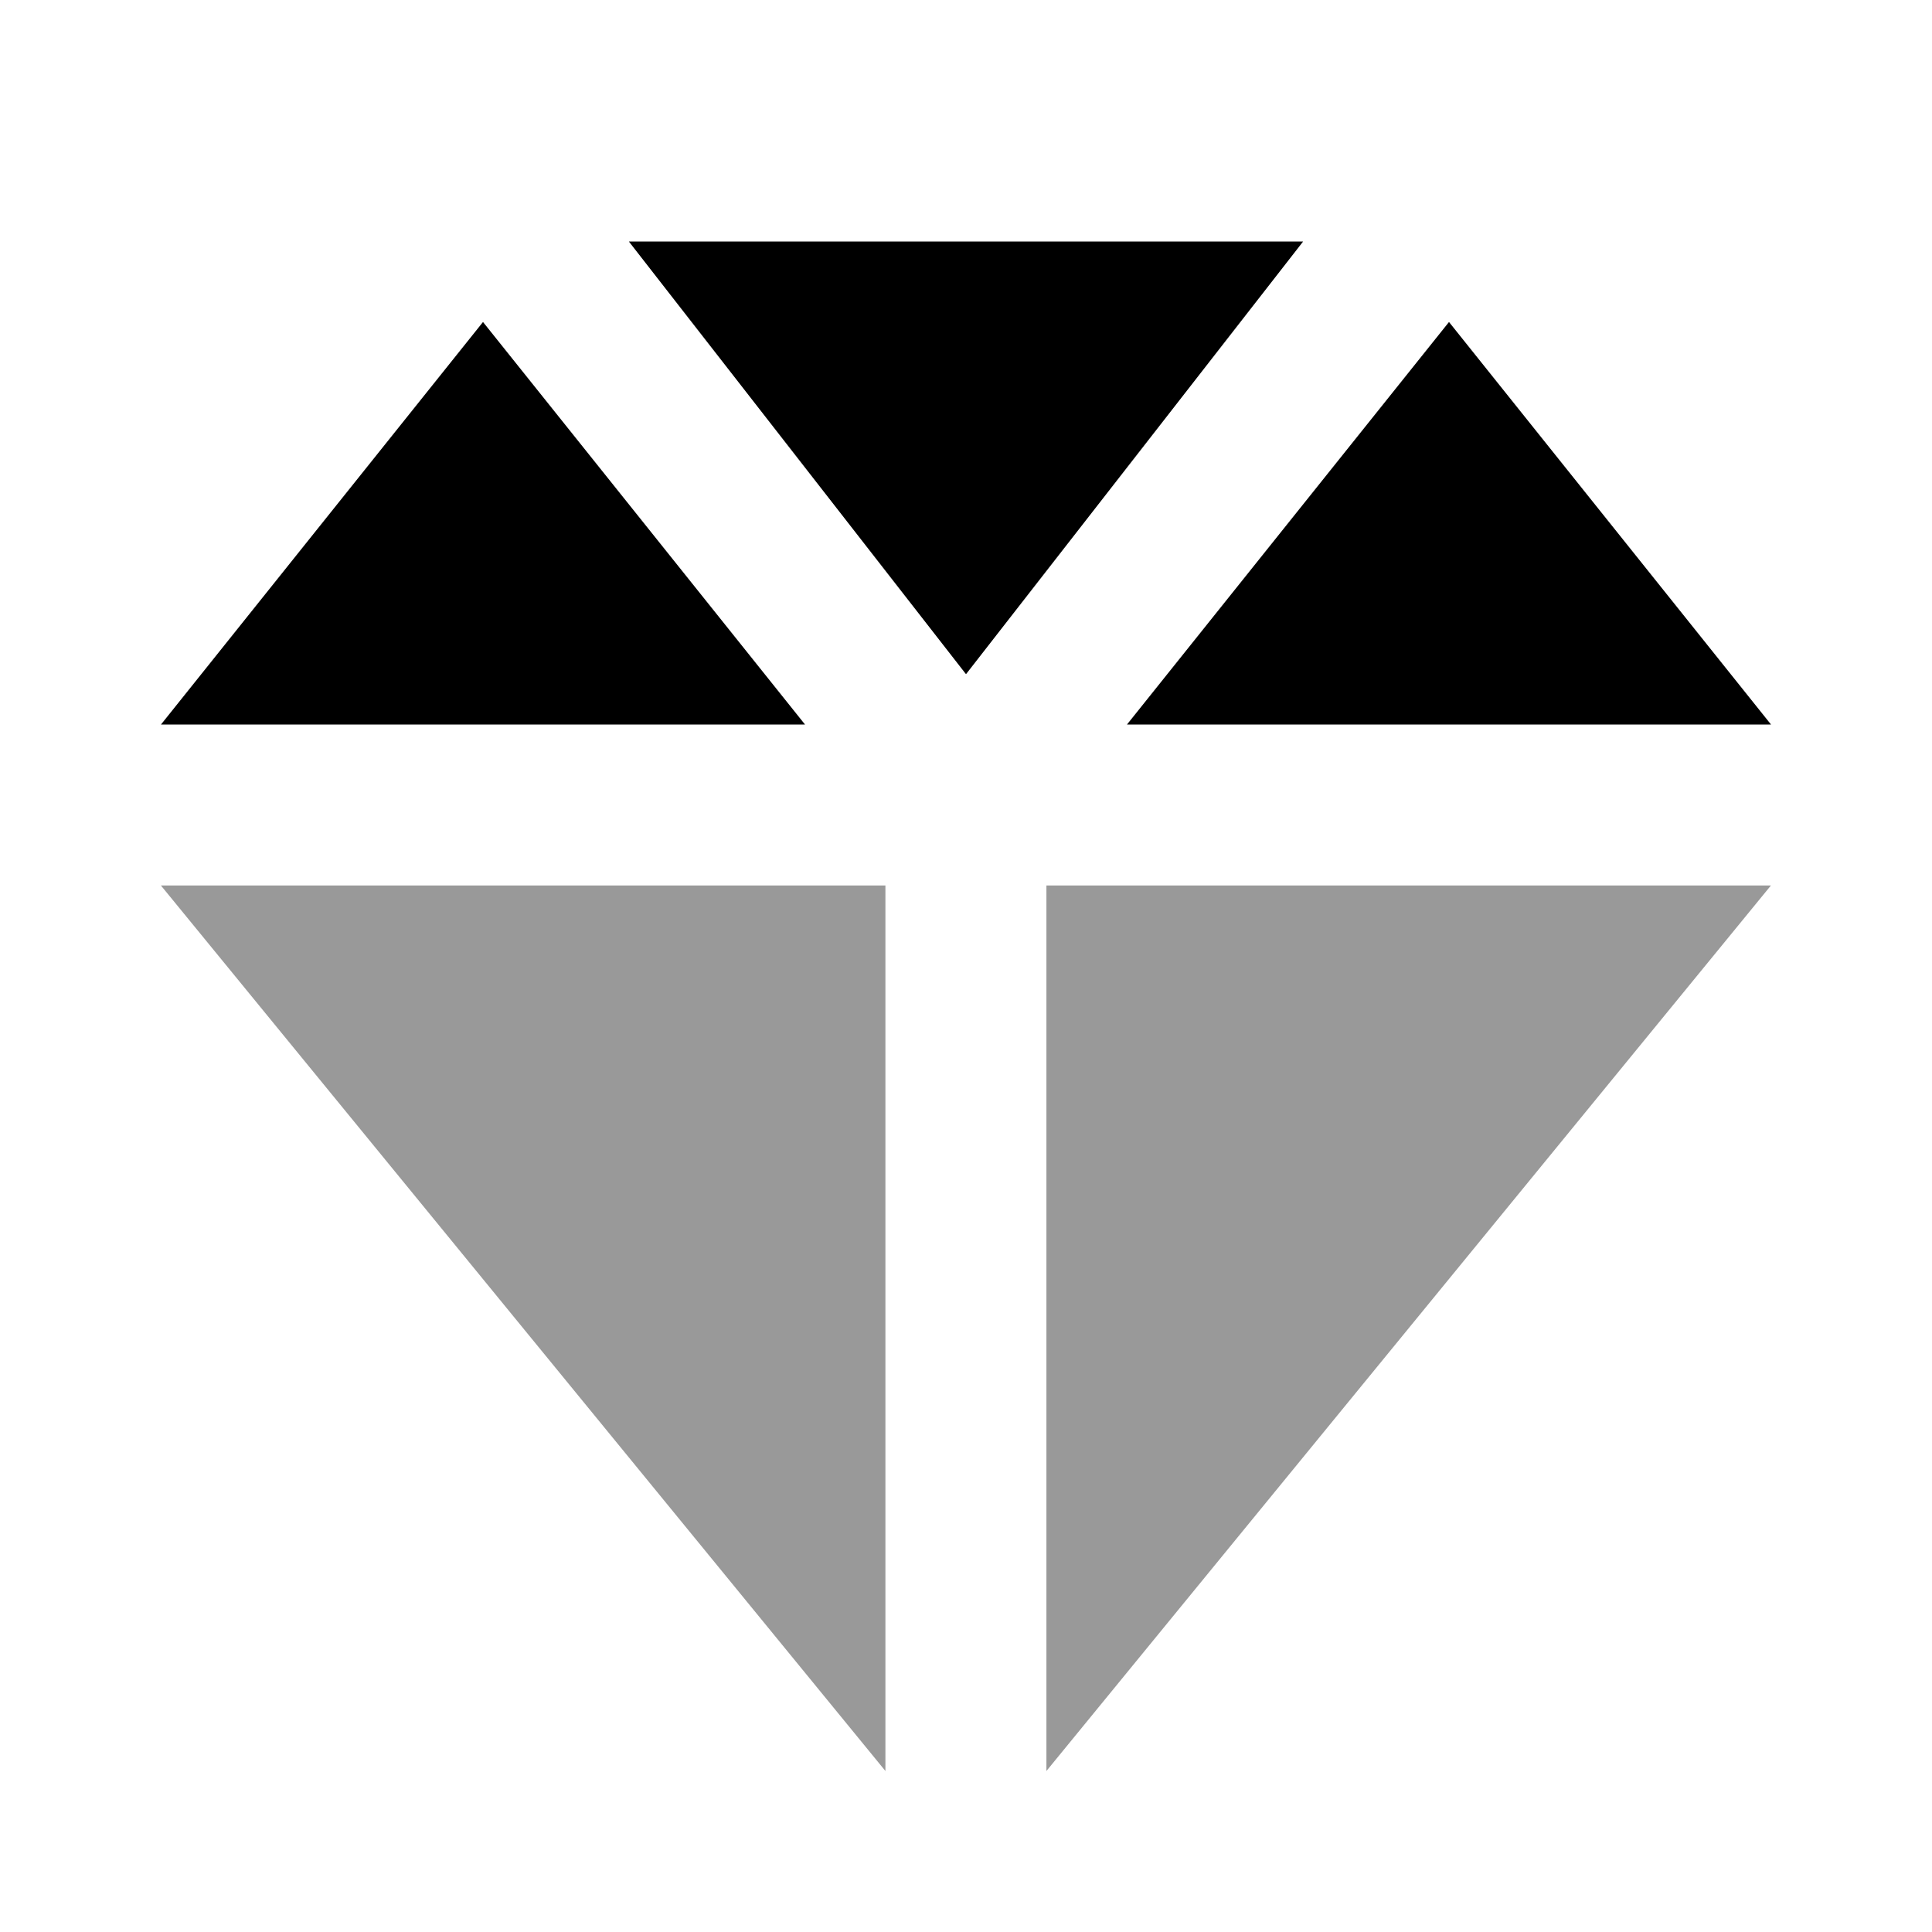 <svg width="24" height="24" viewBox="0 0 24 24" fill="none" xmlns="http://www.w3.org/2000/svg">
<path d="M1.999 11L10.999 22V11H1.999ZM12.999 11V22C13.626 21.233 21.226 11.945 21.999 11H12.999Z" fill="black" fill-opacity="0.4"/>
<path fill-rule="evenodd" clip-rule="evenodd" d="M12 8.375L7.812 3H16.188L12 8.375ZM2 9L6 4L10 9H2ZM14 9L18 4L22 9H14Z" fill="black"/>
</svg>
